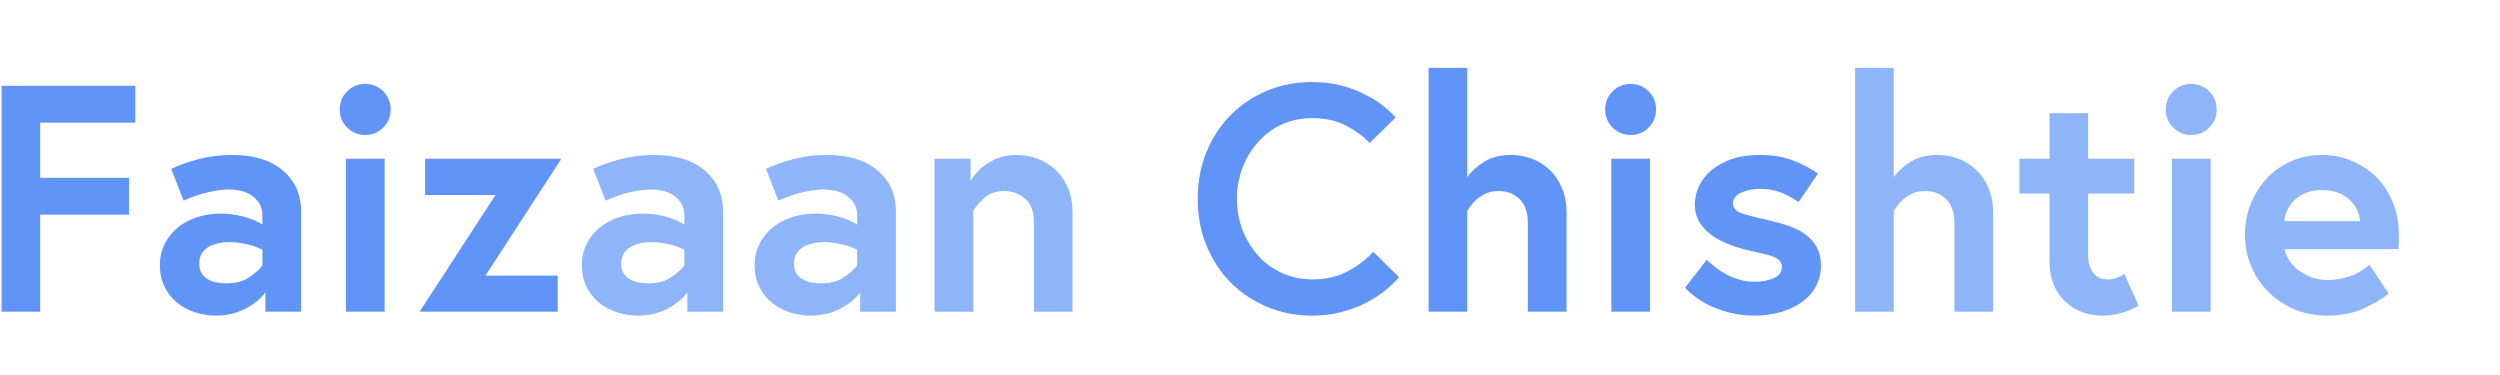 <svg width="140px" height="21px" viewBox="0 0 1550 150" version="1.1" xmlns="http://www.w3.org/2000/svg">
    <title>Faizaan Chishtie</title>
    <desc>Created with Sketch.</desc>
        <g id="Page-1" stroke="none" stroke-width="1" fill="none" fill-rule="evenodd">
            <g id="Faizaan-Chishtie" transform="translate(0.975, 0.828)" fill-rule="nonzero">
                <path d="M0,151.172 L0,11.133 L82.91,11.133 L82.91,33.984 L23.926,33.984 L23.926,68.164 L79.004,68.164 L79.004,91.016 L23.926,91.016 L23.926,151.172 L0,151.172 Z M100.879,135.352 C99.056,131.51 98.145,127.181 98.145,122.363 C98.145,117.546 99.121,113.184 101.074,109.277 C103.092,105.306 105.729,101.953 108.984,99.219 C112.305,96.419 116.309,94.238 120.996,92.676 C125.553,91.113 130.534,90.332 135.938,90.332 C140.3,90.332 144.824,90.918 149.512,92.09 C154.329,93.327 158.398,95.02 161.719,97.168 L161.719,91.797 C161.719,88.607 161.068,86.003 159.766,83.984 C158.464,81.966 156.771,80.273 154.688,78.906 C152.604,77.539 150.391,76.628 148.047,76.172 C145.443,75.651 143.066,75.391 140.918,75.391 C137.598,75.391 133.529,75.911 128.711,76.953 C123.568,78.06 118.294,79.85 112.891,82.324 L105.176,62.598 C110.189,60.254 115.885,58.236 122.266,56.543 C128.646,54.85 135.612,54.004 143.164,54.004 C156.38,54.004 166.764,57.194 174.316,63.574 C181.934,70.02 185.742,78.613 185.742,89.355 L185.742,151.172 L163.574,151.172 L163.574,139.16 C160.579,143.262 156.315,146.712 150.781,149.512 C145.378,152.246 139.356,153.613 132.715,153.613 C128.418,153.613 124.056,152.897 119.629,151.465 C115.462,150.098 111.751,148.047 108.496,145.312 C105.241,142.578 102.702,139.258 100.879,135.352 Z M122.559,121.387 C122.559,123.991 123.079,126.042 124.121,127.539 C125.228,129.167 126.595,130.404 128.223,131.25 C130.046,132.227 131.868,132.845 133.691,133.105 C135.84,133.431 137.728,133.594 139.355,133.594 C144.954,133.594 149.544,132.422 153.125,130.078 C156.641,127.799 159.505,125.293 161.719,122.559 L161.719,112.793 C158.464,111.1 155.013,109.896 151.367,109.18 C147.461,108.398 143.978,108.008 140.918,108.008 C138.704,108.008 136.589,108.236 134.57,108.691 C132.227,109.212 130.241,109.928 128.613,110.84 C126.855,111.816 125.391,113.184 124.219,114.941 C123.112,116.569 122.559,118.717 122.559,121.387 Z M214.258,37.012 C211.198,33.952 209.668,30.208 209.668,25.781 C209.668,21.354 211.198,17.611 214.258,14.551 C217.318,11.491 221.061,9.961 225.488,9.961 C229.85,9.961 233.561,11.491 236.621,14.551 C239.681,17.611 241.211,21.354 241.211,25.781 C241.211,30.208 239.681,33.952 236.621,37.012 C233.561,40.072 229.85,41.602 225.488,41.602 C221.061,41.602 217.318,40.072 214.258,37.012 Z M213.477,151.172 L213.477,56.348 L237.5,56.348 L237.5,151.172 L213.477,151.172 Z M259.18,151.172 L306.25,78.809 L262.598,78.809 L262.598,56.348 L347.07,56.348 L300,128.809 L344.824,128.809 L344.824,151.172 L259.18,151.172 Z" id="Faiz" fill="#6094F6"></path>
                <path d="M362.5,135.352 C360.677,131.51 359.766,127.181 359.766,122.363 C359.766,117.546 360.742,113.184 362.695,109.277 C364.714,105.306 367.35,101.953 370.605,99.219 C373.926,96.419 377.93,94.238 382.617,92.676 C387.175,91.113 392.155,90.332 397.559,90.332 C401.921,90.332 406.445,90.918 411.133,92.09 C415.951,93.327 420.02,95.02 423.34,97.168 L423.34,91.797 C423.34,88.607 422.689,86.003 421.387,83.984 C420.085,81.966 418.392,80.273 416.309,78.906 C414.225,77.539 412.012,76.628 409.668,76.172 C407.064,75.651 404.688,75.391 402.539,75.391 C399.219,75.391 395.15,75.911 390.332,76.953 C385.189,78.06 379.915,79.85 374.512,82.324 L366.797,62.598 C371.81,60.254 377.506,58.236 383.887,56.543 C390.267,54.85 397.233,54.004 404.785,54.004 C418.001,54.004 428.385,57.194 435.938,63.574 C443.555,70.02 447.363,78.613 447.363,89.355 L447.363,151.172 L425.195,151.172 L425.195,139.16 C422.201,143.262 417.936,146.712 412.402,149.512 C406.999,152.246 400.977,153.613 394.336,153.613 C390.039,153.613 385.677,152.897 381.25,151.465 C377.083,150.098 373.372,148.047 370.117,145.312 C366.862,142.578 364.323,139.258 362.5,135.352 Z M384.18,121.387 C384.18,123.991 384.701,126.042 385.742,127.539 C386.849,129.167 388.216,130.404 389.844,131.25 C391.667,132.227 393.49,132.845 395.312,133.105 C397.461,133.431 399.349,133.594 400.977,133.594 C406.576,133.594 411.165,132.422 414.746,130.078 C418.262,127.799 421.126,125.293 423.34,122.559 L423.34,112.793 C420.085,111.1 416.634,109.896 412.988,109.18 C409.082,108.398 405.599,108.008 402.539,108.008 C400.326,108.008 398.21,108.236 396.191,108.691 C393.848,109.212 391.862,109.928 390.234,110.84 C388.477,111.816 387.012,113.184 385.84,114.941 C384.733,116.569 384.18,118.717 384.18,121.387 Z M469.629,135.352 C467.806,131.51 466.895,127.181 466.895,122.363 C466.895,117.546 467.871,113.184 469.824,109.277 C471.842,105.306 474.479,101.953 477.734,99.219 C481.055,96.419 485.059,94.238 489.746,92.676 C494.303,91.113 499.284,90.332 504.688,90.332 C509.05,90.332 513.574,90.918 518.262,92.09 C523.079,93.327 527.148,95.02 530.469,97.168 L530.469,91.797 C530.469,88.607 529.818,86.003 528.516,83.984 C527.214,81.966 525.521,80.273 523.438,78.906 C521.354,77.539 519.141,76.628 516.797,76.172 C514.193,75.651 511.816,75.391 509.668,75.391 C506.348,75.391 502.279,75.911 497.461,76.953 C492.318,78.06 487.044,79.85 481.641,82.324 L473.926,62.598 C478.939,60.254 484.635,58.236 491.016,56.543 C497.396,54.85 504.362,54.004 511.914,54.004 C525.13,54.004 535.514,57.194 543.066,63.574 C550.684,70.02 554.492,78.613 554.492,89.355 L554.492,151.172 L532.324,151.172 L532.324,139.16 C529.329,143.262 525.065,146.712 519.531,149.512 C514.128,152.246 508.106,153.613 501.465,153.613 C497.168,153.613 492.806,152.897 488.379,151.465 C484.212,150.098 480.501,148.047 477.246,145.312 C473.991,142.578 471.452,139.258 469.629,135.352 Z M491.309,121.387 C491.309,123.991 491.829,126.042 492.871,127.539 C493.978,129.167 495.345,130.404 496.973,131.25 C498.796,132.227 500.618,132.845 502.441,133.105 C504.59,133.431 506.478,133.594 508.105,133.594 C513.704,133.594 518.294,132.422 521.875,130.078 C525.391,127.799 528.255,125.293 530.469,122.559 L530.469,112.793 C527.214,111.1 523.763,109.896 520.117,109.18 C516.211,108.398 512.728,108.008 509.668,108.008 C507.454,108.008 505.339,108.236 503.32,108.691 C500.977,109.212 498.991,109.928 497.363,110.84 C495.605,111.816 494.141,113.184 492.969,114.941 C491.862,116.569 491.309,118.717 491.309,121.387 Z M578.418,151.172 L578.418,56.348 L600.781,56.348 L600.781,70.215 C601.823,68.457 603.19,66.602 604.883,64.648 C606.576,62.695 608.626,60.938 611.035,59.375 C613.77,57.617 616.471,56.315 619.141,55.469 C622.135,54.492 625.553,54.004 629.395,54.004 C633.887,54.004 638.249,54.785 642.48,56.348 C646.517,57.845 650.228,60.189 653.613,63.379 C656.803,66.374 659.342,70.117 661.23,74.609 C663.053,78.906 663.965,83.952 663.965,89.746 L663.965,151.172 L640.039,151.172 L640.039,95.801 C640.039,88.965 638.184,84.017 634.473,80.957 C630.697,77.897 626.465,76.367 621.777,76.367 C616.699,76.367 612.63,77.702 609.57,80.371 C606.641,82.975 604.264,85.71 602.441,88.574 L602.441,151.172 L578.418,151.172 Z" id="aan" fill="#8EB4F9"></path>
                <path d="M746.973,109.961 C743.392,101.237 741.602,91.634 741.602,81.152 C741.602,70.671 743.392,61.068 746.973,52.344 C750.619,43.424 755.566,35.807 761.816,29.492 C768.132,23.047 775.651,17.969 784.375,14.258 C792.904,10.612 802.246,8.789 812.402,8.789 C818.848,8.789 824.642,9.44 829.785,10.742 C834.994,12.044 839.844,13.802 844.336,16.016 C849.154,18.359 853.027,20.703 855.957,23.047 C859.473,25.846 862.272,28.418 864.355,30.762 L848.145,46.582 C844.629,42.676 839.941,39.16 834.082,36.035 C827.962,32.78 820.801,31.152 812.598,31.152 C805.762,31.152 799.414,32.487 793.555,35.156 C788.086,37.695 783.203,41.341 778.906,46.094 C774.805,50.716 771.615,56.022 769.336,62.012 C767.057,68.066 765.918,74.447 765.918,81.152 C765.918,87.923 767.057,94.336 769.336,100.391 C771.549,106.25 774.772,111.556 779.004,116.309 C783.105,120.931 788.021,124.544 793.75,127.148 C799.609,129.818 805.957,131.152 812.793,131.152 C821.191,131.152 828.613,129.395 835.059,125.879 C841.569,122.298 846.68,118.327 850.391,113.965 L866.406,129.785 C863.932,132.715 860.84,135.645 857.129,138.574 C853.548,141.374 849.479,143.913 844.922,146.191 C840.56,148.34 835.579,150.13 829.98,151.562 C824.512,152.93 818.717,153.613 812.598,153.613 C802.506,153.613 793.099,151.758 784.375,148.047 C775.586,144.271 768.066,139.225 761.816,132.91 C755.631,126.595 750.684,118.945 746.973,109.961 Z M884.766,151.172 L884.766,0 L908.691,0 L908.691,67.773 C911.23,64.193 914.681,61.035 919.043,58.301 C923.6,55.436 929.167,54.004 935.742,54.004 C940.3,54.004 944.661,54.785 948.828,56.348 C952.865,57.845 956.576,60.189 959.961,63.379 C963.021,66.244 965.527,69.987 967.48,74.609 C969.368,79.102 970.312,84.147 970.312,89.746 L970.312,151.172 L946.289,151.172 L946.289,95.801 C946.289,92.48 945.801,89.583 944.824,87.109 C943.783,84.505 942.415,82.454 940.723,80.957 C938.9,79.329 936.979,78.158 934.961,77.441 C933.008,76.725 930.729,76.367 928.125,76.367 C925.391,76.367 923.047,76.758 921.094,77.539 C919.206,78.32 917.415,79.329 915.723,80.566 C914.225,81.673 912.858,83.008 911.621,84.57 C910.384,86.133 909.408,87.533 908.691,88.77 L908.691,151.172 L884.766,151.172 Z M998.828,37.012 C995.768,33.952 994.238,30.208 994.238,25.781 C994.238,21.354 995.768,17.611 998.828,14.551 C1001.888,11.491 1005.631,9.961 1010.059,9.961 C1014.421,9.961 1018.131,11.491 1021.191,14.551 C1024.251,17.611 1025.781,21.354 1025.781,25.781 C1025.781,30.208 1024.251,33.952 1021.191,37.012 C1018.131,40.072 1014.421,41.602 1010.059,41.602 C1005.631,41.602 1001.888,40.072 998.828,37.012 Z M998.047,151.172 L998.047,56.348 L1022.07,56.348 L1022.07,151.172 L998.047,151.172 Z M1043.75,136.328 L1057.227,118.945 C1059.049,120.638 1060.807,122.168 1062.5,123.535 C1064.388,125.033 1066.602,126.497 1069.141,127.93 C1071.549,129.297 1074.251,130.404 1077.246,131.25 C1080.371,132.161 1083.691,132.617 1087.207,132.617 C1091.374,132.617 1095.215,131.868 1098.73,130.371 C1102.116,128.939 1103.809,126.595 1103.809,123.34 C1103.809,121.777 1103.288,120.475 1102.246,119.434 C1101.335,118.457 1100.033,117.643 1098.34,116.992 C1096.712,116.341 1094.694,115.755 1092.285,115.234 C1088.9,114.518 1086.458,113.965 1084.961,113.574 C1080.143,112.533 1075.846,111.296 1072.07,109.863 C1067.773,108.236 1064.03,106.315 1060.84,104.102 C1057.389,101.693 1054.72,98.958 1052.832,95.898 C1050.814,92.643 1049.805,88.867 1049.805,84.57 C1049.805,80.729 1050.716,76.888 1052.539,73.047 C1054.232,69.466 1056.836,66.211 1060.352,63.281 C1063.932,60.352 1068.131,58.073 1072.949,56.445 C1077.832,54.818 1083.529,54.004 1090.039,54.004 C1098.438,54.004 1105.664,55.273 1111.719,57.812 C1117.773,60.352 1122.591,62.923 1126.172,65.527 L1114.16,83.203 C1111.035,81.055 1107.585,79.167 1103.809,77.539 C1099.837,75.846 1095.313,75 1090.234,75 C1085.872,75 1081.999,75.781 1078.613,77.344 C1075.163,78.906 1073.438,81.185 1073.438,84.18 C1073.438,86.784 1075.163,88.737 1078.613,90.039 C1081.738,91.211 1087.467,92.708 1095.801,94.531 C1100.684,95.703 1104.72,96.842 1107.91,97.949 C1112.012,99.382 1115.43,101.107 1118.164,103.125 C1121.224,105.339 1123.6,107.975 1125.293,111.035 C1127.116,114.29 1128.027,118.131 1128.027,122.559 C1128.027,127.507 1126.888,131.966 1124.609,135.938 C1122.396,139.779 1119.369,143.034 1115.527,145.703 C1111.881,148.177 1107.52,150.13 1102.441,151.562 C1097.493,152.93 1092.285,153.613 1086.816,153.613 C1081.934,153.613 1077.214,153.092 1072.656,152.051 C1068.75,151.139 1064.811,149.837 1060.84,148.145 C1057.194,146.582 1053.939,144.759 1051.074,142.676 C1048.014,140.462 1045.573,138.346 1043.75,136.328 Z" id="Chis" fill="#6094F6"></path>
                <path d="M1149.219,151.172 L1149.219,0 L1173.145,0 L1173.145,67.773 C1175.684,64.193 1179.134,61.035 1183.496,58.301 C1188.053,55.436 1193.62,54.004 1200.195,54.004 C1204.753,54.004 1209.115,54.785 1213.281,56.348 C1217.318,57.845 1221.029,60.189 1224.414,63.379 C1227.474,66.244 1229.98,69.987 1231.934,74.609 C1233.822,79.102 1234.766,84.147 1234.766,89.746 L1234.766,151.172 L1210.742,151.172 L1210.742,95.801 C1210.742,92.48 1210.254,89.583 1209.277,87.109 C1208.236,84.505 1206.869,82.454 1205.176,80.957 C1203.353,79.329 1201.432,78.158 1199.414,77.441 C1197.461,76.725 1195.182,76.367 1192.578,76.367 C1189.844,76.367 1187.5,76.758 1185.547,77.539 C1183.659,78.32 1181.869,79.329 1180.176,80.566 C1178.678,81.673 1177.311,83.008 1176.074,84.57 C1174.837,86.133 1173.861,87.533 1173.145,88.77 L1173.145,151.172 L1149.219,151.172 Z M1251.074,77.93 L1251.074,56.348 L1269.727,56.348 L1269.727,28.125 L1293.652,28.125 L1293.652,56.348 L1322.266,56.348 L1322.266,77.93 L1293.652,77.93 L1293.652,116.211 C1293.652,119.076 1294.043,121.484 1294.824,123.438 C1295.671,125.521 1296.582,127.051 1297.559,128.027 C1298.73,129.134 1300.033,129.948 1301.465,130.469 C1302.832,130.924 1304.297,131.152 1305.859,131.152 C1307.943,131.152 1309.831,130.827 1311.523,130.176 C1313.216,129.525 1314.746,128.711 1316.113,127.734 L1324.902,147.363 C1322.168,149.186 1318.75,150.684 1314.648,151.855 C1310.612,153.027 1306.478,153.613 1302.246,153.613 C1297.754,153.613 1293.425,152.799 1289.258,151.172 C1285.417,149.674 1281.966,147.396 1278.906,144.336 C1275.846,141.276 1273.568,137.76 1272.07,133.789 C1270.508,129.687 1269.727,125.098 1269.727,120.02 L1269.727,77.93 L1251.074,77.93 Z M1346.387,37.012 C1343.327,33.952 1341.797,30.208 1341.797,25.781 C1341.797,21.354 1343.327,17.611 1346.387,14.551 C1349.447,11.491 1353.19,9.961 1357.617,9.961 C1361.979,9.961 1365.69,11.491 1368.75,14.551 C1371.81,17.611 1373.34,21.354 1373.34,25.781 C1373.34,30.208 1371.81,33.952 1368.75,37.012 C1365.69,40.072 1361.979,41.602 1357.617,41.602 C1353.19,41.602 1349.447,40.072 1346.387,37.012 Z M1345.605,151.172 L1345.605,56.348 L1369.629,56.348 L1369.629,151.172 L1345.605,151.172 Z M1390.918,103.418 C1390.918,96.452 1392.122,90.039 1394.531,84.18 C1397.005,78.19 1400.325,72.949 1404.492,68.457 C1408.529,64.095 1413.542,60.579 1419.531,57.91 C1425.326,55.306 1431.673,54.004 1438.574,54.004 C1445.215,54.004 1451.367,55.208 1457.031,57.617 C1463.021,60.156 1468.099,63.509 1472.266,67.676 C1476.497,71.908 1479.915,77.116 1482.52,83.301 C1485.059,89.355 1486.328,96.061 1486.328,103.418 L1486.328,107.129 C1486.328,108.171 1486.263,109.928 1486.133,112.402 L1415.332,112.402 C1415.788,114.421 1416.764,116.667 1418.262,119.141 C1419.759,121.549 1421.615,123.6 1423.828,125.293 C1426.302,127.181 1429.004,128.678 1431.934,129.785 C1434.928,130.957 1438.411,131.543 1442.383,131.543 C1446.484,131.543 1450.814,130.827 1455.371,129.395 C1459.928,127.962 1464.128,125.488 1467.969,121.973 L1479.98,139.941 C1475.944,143.262 1470.736,146.354 1464.355,149.219 C1457.845,152.148 1450.391,153.613 1441.992,153.613 C1434.7,153.613 1427.995,152.344 1421.875,149.805 C1415.755,147.266 1410.352,143.717 1405.664,139.16 C1401.107,134.668 1397.494,129.329 1394.824,123.145 C1392.22,117.09 1390.918,110.514 1390.918,103.418 Z M1415.332,95.02 L1462.305,95.02 C1462.174,93.066 1461.621,90.918 1460.645,88.574 C1459.668,86.296 1458.203,84.18 1456.25,82.227 C1454.297,80.273 1451.855,78.711 1448.926,77.539 C1445.996,76.367 1442.546,75.781 1438.574,75.781 C1434.733,75.781 1431.38,76.367 1428.516,77.539 C1425.911,78.646 1423.568,80.176 1421.484,82.129 C1419.596,83.952 1418.132,86.035 1417.09,88.379 C1415.983,90.853 1415.397,93.066 1415.332,95.02 Z" id="htie" fill="#8EB4F9"></path>
            </g>
        </g>
</svg>
